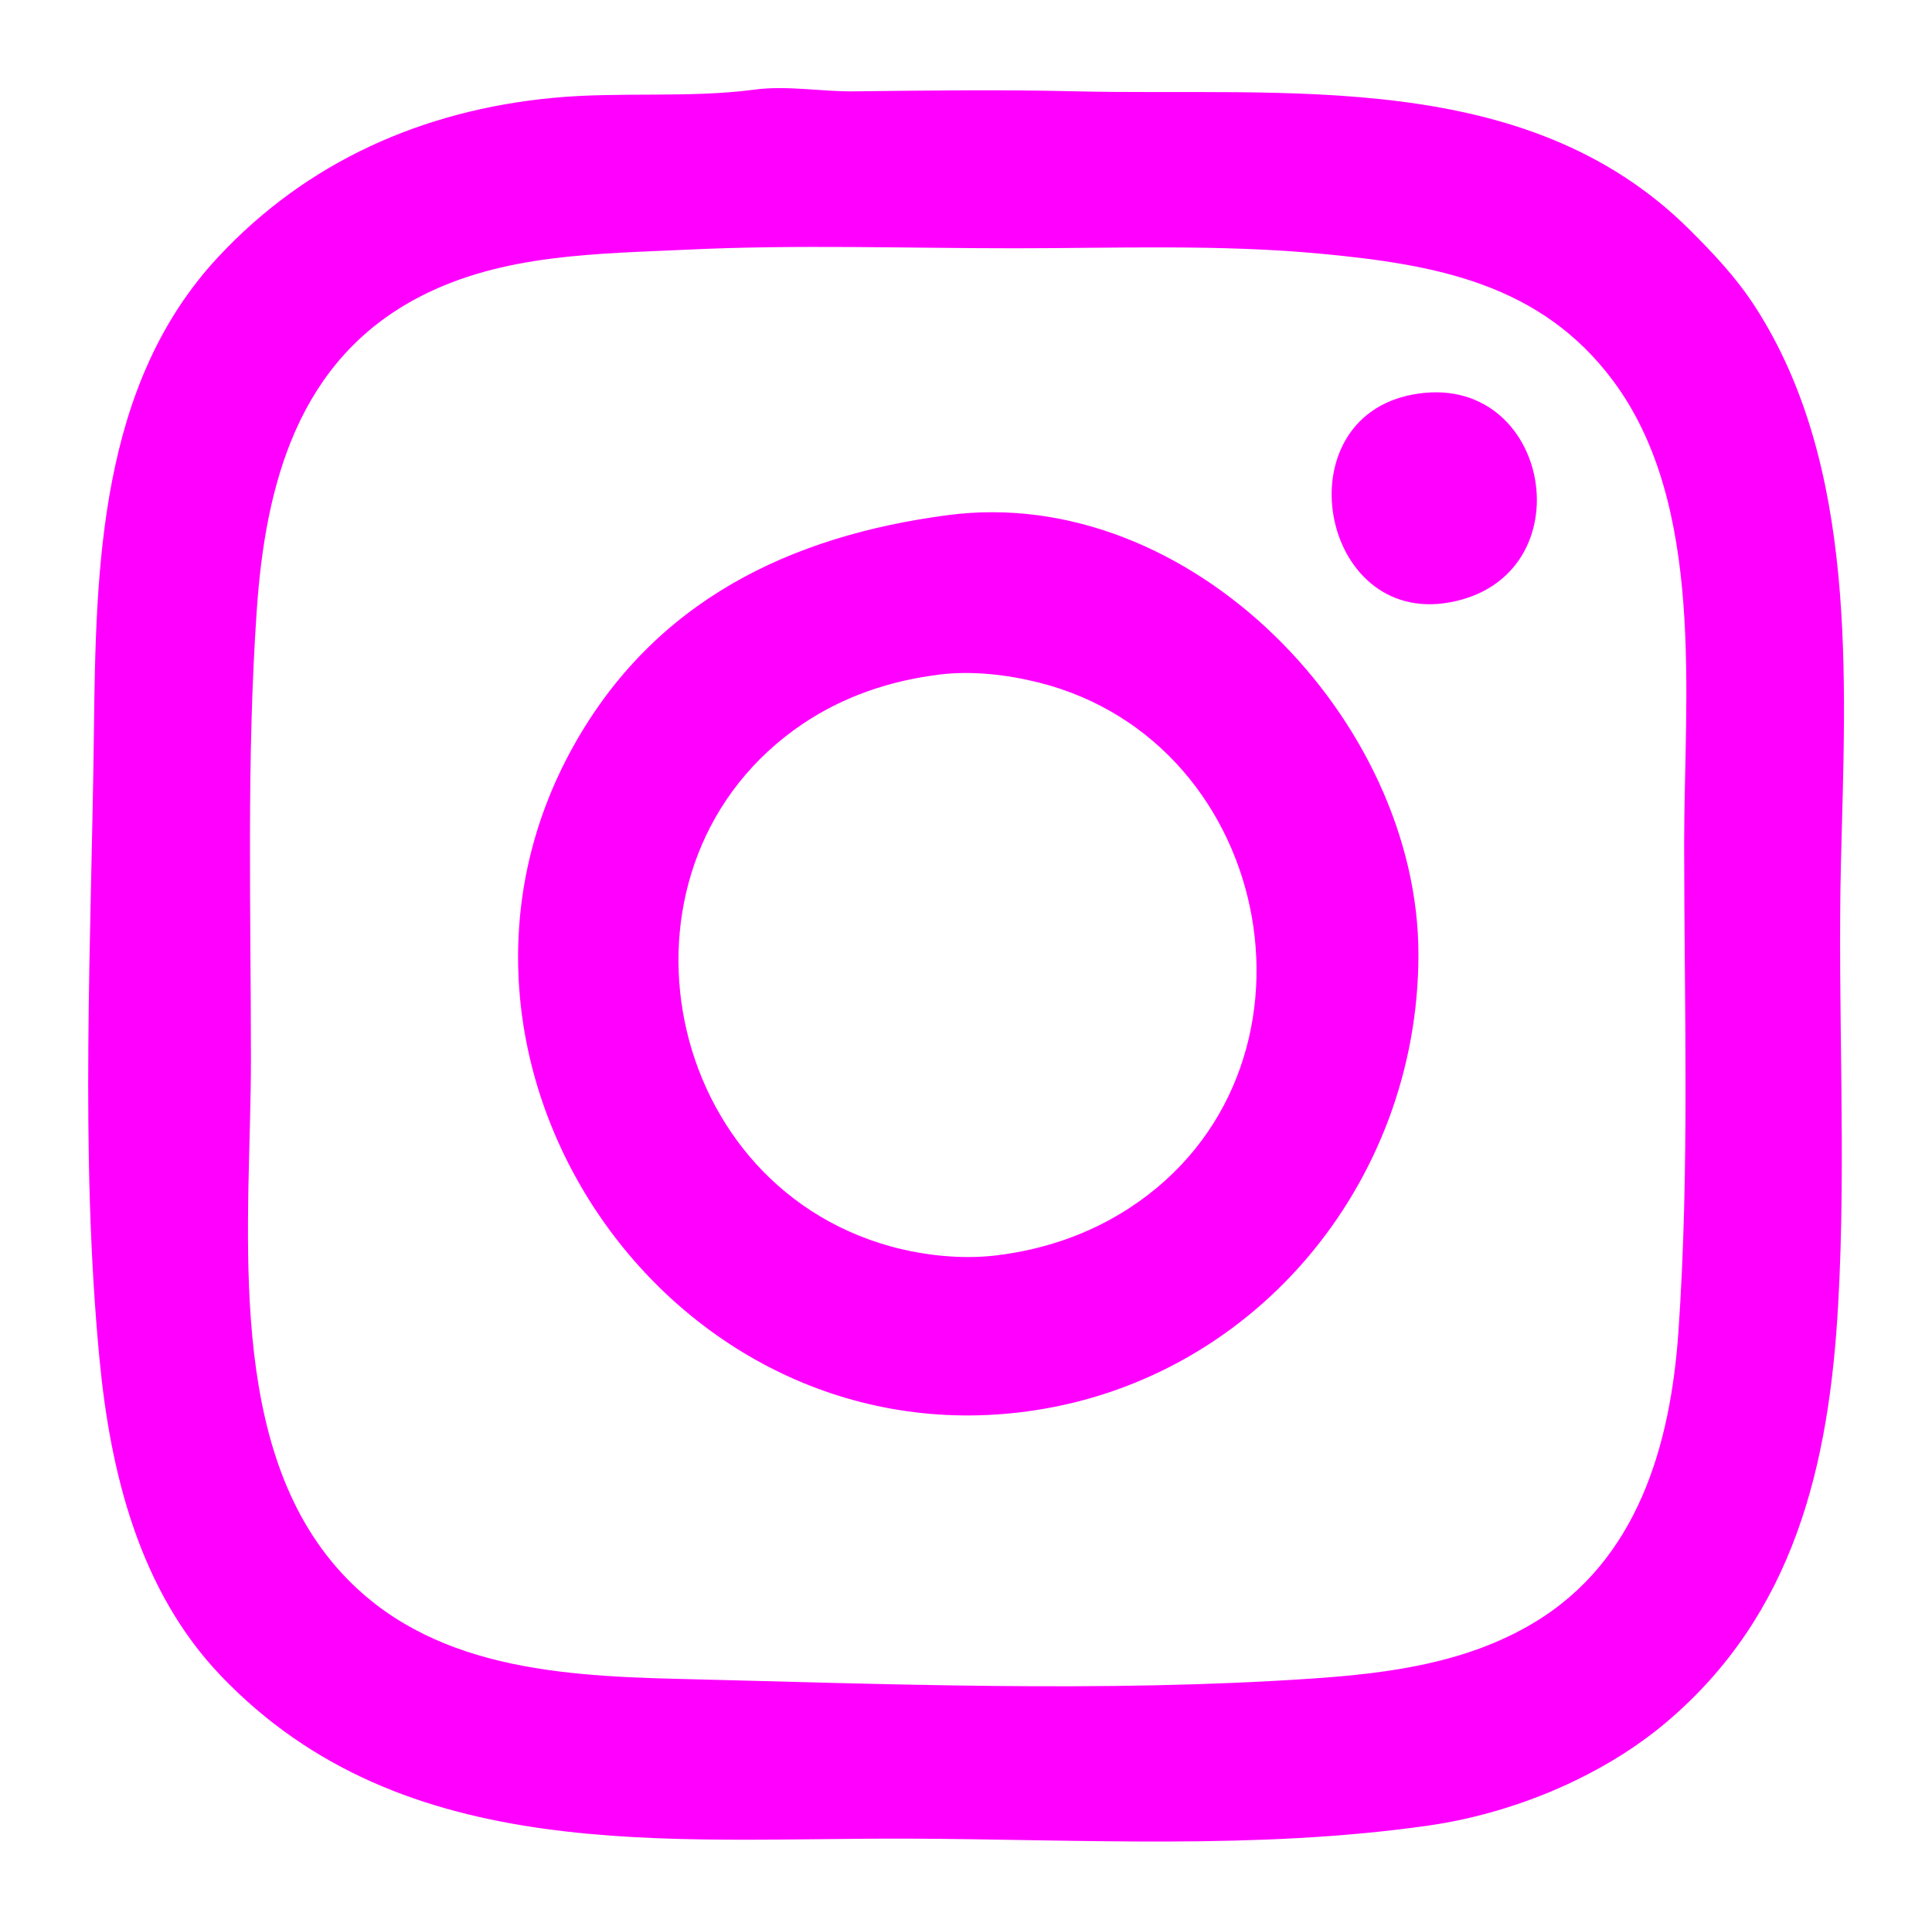 <?xml version="1.0" encoding="UTF-8" standalone="no"?>
<!-- Created with Inkscape (http://www.inkscape.org/) -->

<svg
   width="21.928mm"
   height="21.898mm"
   viewBox="0 0 21.928 21.898"
   version="1.1"
   id="svg1880"
   inkscape:version="1.1.1 (3bf5ae0d25, 2021-09-20, custom)"
   sodipodi:docname="instagram.svg"
   xmlns:inkscape="http://www.inkscape.org/namespaces/inkscape"
   xmlns:sodipodi="http://sodipodi.sourceforge.net/DTD/sodipodi-0.dtd"
   xmlns="http://www.w3.org/2000/svg"
   xmlns:svg="http://www.w3.org/2000/svg">
  <sodipodi:namedview
     id="namedview1882"
     pagecolor="#505050"
     bordercolor="#eeeeee"
     borderopacity="1"
     inkscape:pageshadow="0"
     inkscape:pageopacity="0"
     inkscape:pagecheckerboard="0"
     inkscape:document-units="mm"
     showgrid="false"
     lock-margins="true"
     fit-margin-top="1"
     fit-margin-left="1"
     fit-margin-right="1"
     fit-margin-bottom="1"
     inkscape:zoom="0.45522587"
     inkscape:cx="-58.21286"
     inkscape:cy="-215.27775"
     inkscape:window-width="1364"
     inkscape:window-height="751"
     inkscape:window-x="0"
     inkscape:window-y="15"
     inkscape:window-maximized="1"
     inkscape:current-layer="layer1" />
  <defs
     id="defs1877" />
  <g
     inkscape:label="Слой 1"
     inkscape:groupmode="layer"
     id="layer1"
     transform="translate(118.489,-205.262)">
    <path
       style="fill:#ff00ff;stroke:none;stroke-width:0.034"
       d="m -109.923,206.279 c -0.753,0.099 -1.536,0.021 -2.295,0.094 -1.472,0.141 -2.787,0.722 -3.798,1.809 -1.348,1.449 -1.385,3.521 -1.407,5.377 -0.028,2.352 -0.162,4.772 0.063,7.123 0.123,1.291 0.452,2.628 1.377,3.596 2.082,2.178 5.09,1.836 7.841,1.849 1.938,0.009 3.926,0.127 5.856,-0.147 0.573,-0.081 1.157,-0.261 1.678,-0.513 0.369,-0.179 0.713,-0.392 1.027,-0.657 1.46,-1.232 1.853,-2.928 1.955,-4.745 0.095,-1.682 -0.009,-3.355 0.032,-5.034 0.051,-2.065 0.196,-4.49 -0.983,-6.301 -0.207,-0.318 -0.462,-0.589 -0.73,-0.856 -1.858,-1.855 -4.6,-1.517 -6.986,-1.576 -0.835,-0.02 -1.665,-0.009 -2.5,5.4e-4 -0.377,0.005 -0.753,-0.069 -1.13,-0.02 m -0.753,1.816 c 1.228,-0.058 2.468,-0.015 3.699,-0.015 1.161,0 2.338,-0.047 3.493,0.063 1.282,0.122 2.481,0.334 3.306,1.444 1.049,1.412 0.804,3.581 0.804,5.24 0,1.846 0.063,3.708 -0.065,5.548 -0.09,1.287 -0.463,2.6 -1.647,3.306 -0.759,0.453 -1.635,0.57 -2.5,0.629 -2.385,0.163 -4.838,0.062 -7.226,0.004 -1.427,-0.035 -2.939,-0.144 -3.917,-1.336 -1.215,-1.482 -0.912,-3.896 -0.912,-5.685 0,-1.7 -0.051,-3.409 0.066,-5.103 0.098,-1.431 0.467,-2.845 1.852,-3.561 0.944,-0.488 2.015,-0.485 3.048,-0.534 m 8.219,1.645 c -1.476,0.277 -1.053,2.616 0.411,2.36 1.582,-0.277 1.166,-2.656 -0.411,-2.36 m -5.274,1.368 c -1.793,0.235 -3.332,0.974 -4.251,2.622 -1.987,3.56 1.025,8.043 5.073,7.559 2.625,-0.314 4.518,-2.588 4.518,-5.196 0,-2.65 -2.586,-5.347 -5.34,-4.985 m -0.103,1.81 c 0.372,-0.046 0.769,-0.001 1.13,0.089 2.713,0.678 3.403,4.426 1.027,5.968 -0.456,0.296 -0.969,0.469 -1.507,0.534 -0.39,0.047 -0.821,0.001 -1.199,-0.103 -2.652,-0.735 -3.3,-4.377 -0.993,-5.931 0.461,-0.31 0.992,-0.489 1.541,-0.556 z"
       id="path1352-4" />
  </g>
</svg>
